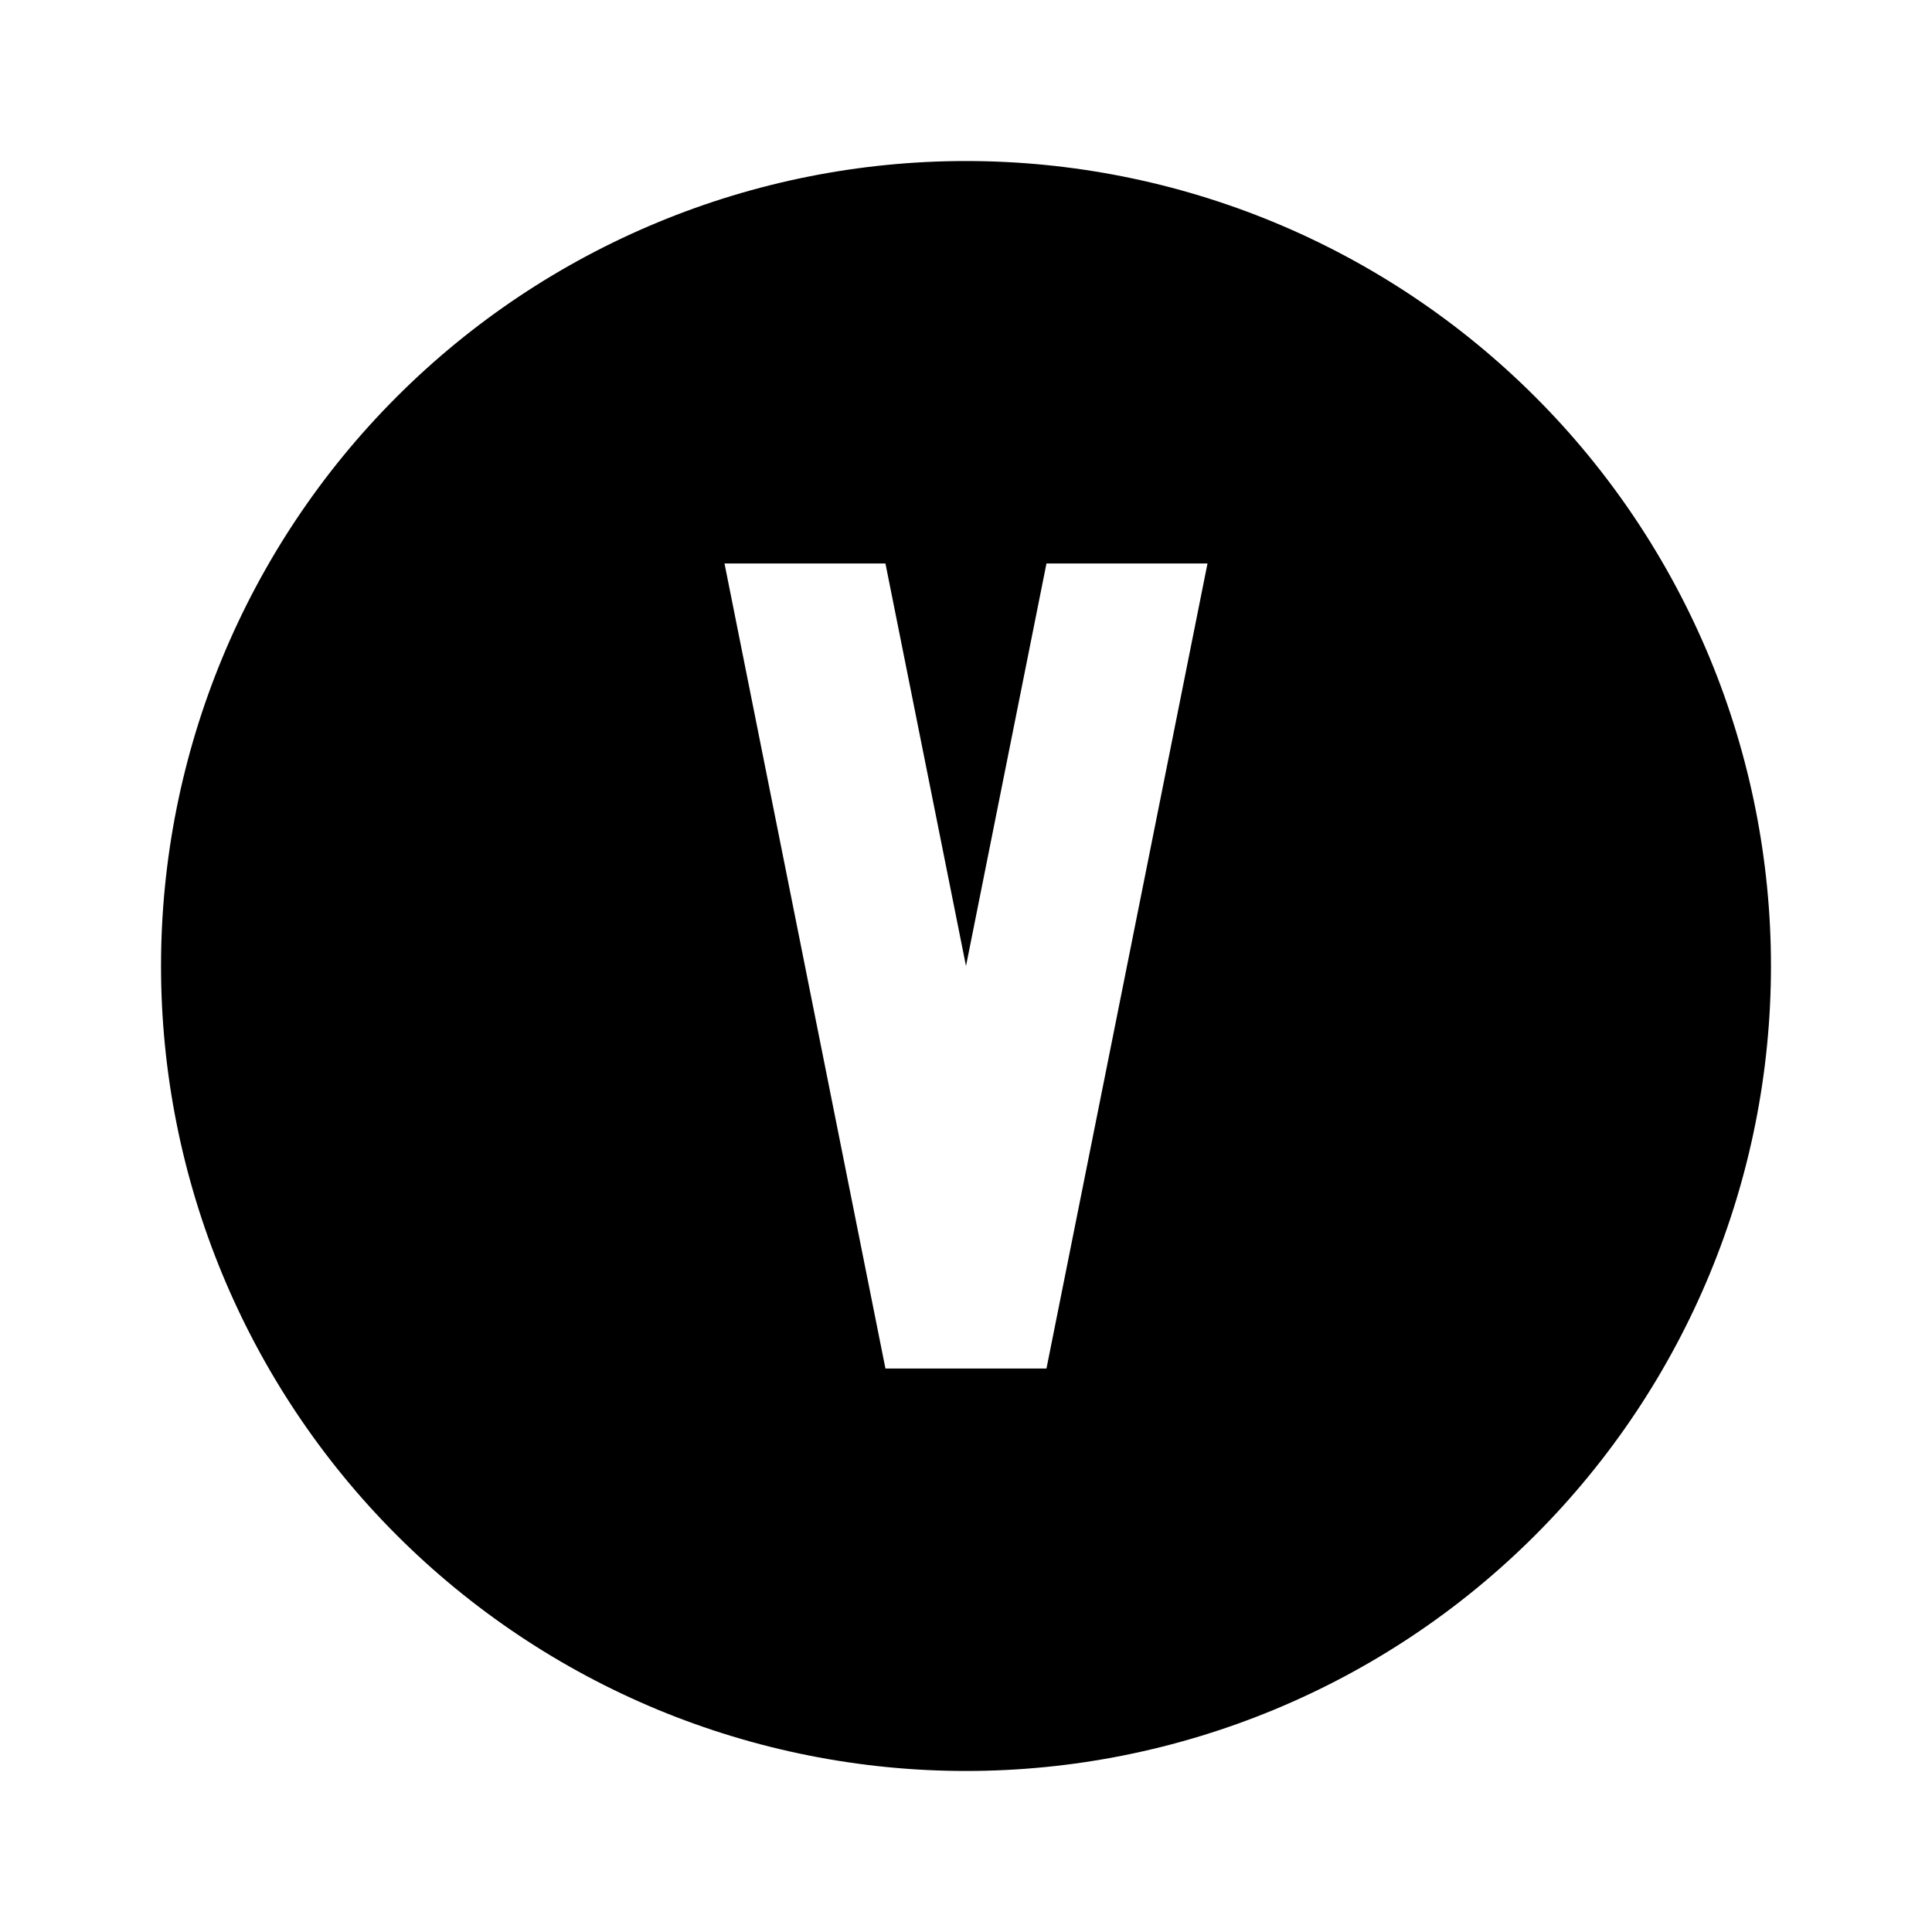 <svg width="23" height="23" viewBox="0 0 23 23" fill="none" xmlns="http://www.w3.org/2000/svg">
<path d="M8.625 6.708L10.541 16.292H12.458L14.375 6.708H12.458L11.5 11.5L10.541 6.708H8.625ZM11.5 1.917C12.758 1.917 14.005 2.165 15.167 2.646C16.33 3.128 17.386 3.834 18.276 4.724C19.166 5.613 19.872 6.67 20.354 7.833C20.835 8.995 21.083 10.242 21.083 11.5C21.083 14.042 20.073 16.479 18.276 18.276C16.479 20.074 14.041 21.083 11.5 21.083C10.241 21.083 8.995 20.835 7.832 20.354C6.67 19.872 5.613 19.166 4.723 18.276C2.926 16.479 1.917 14.042 1.917 11.5C1.917 8.958 2.926 6.521 4.723 4.724C6.521 2.926 8.958 1.917 11.5 1.917Z" fill="black"/>
</svg>
